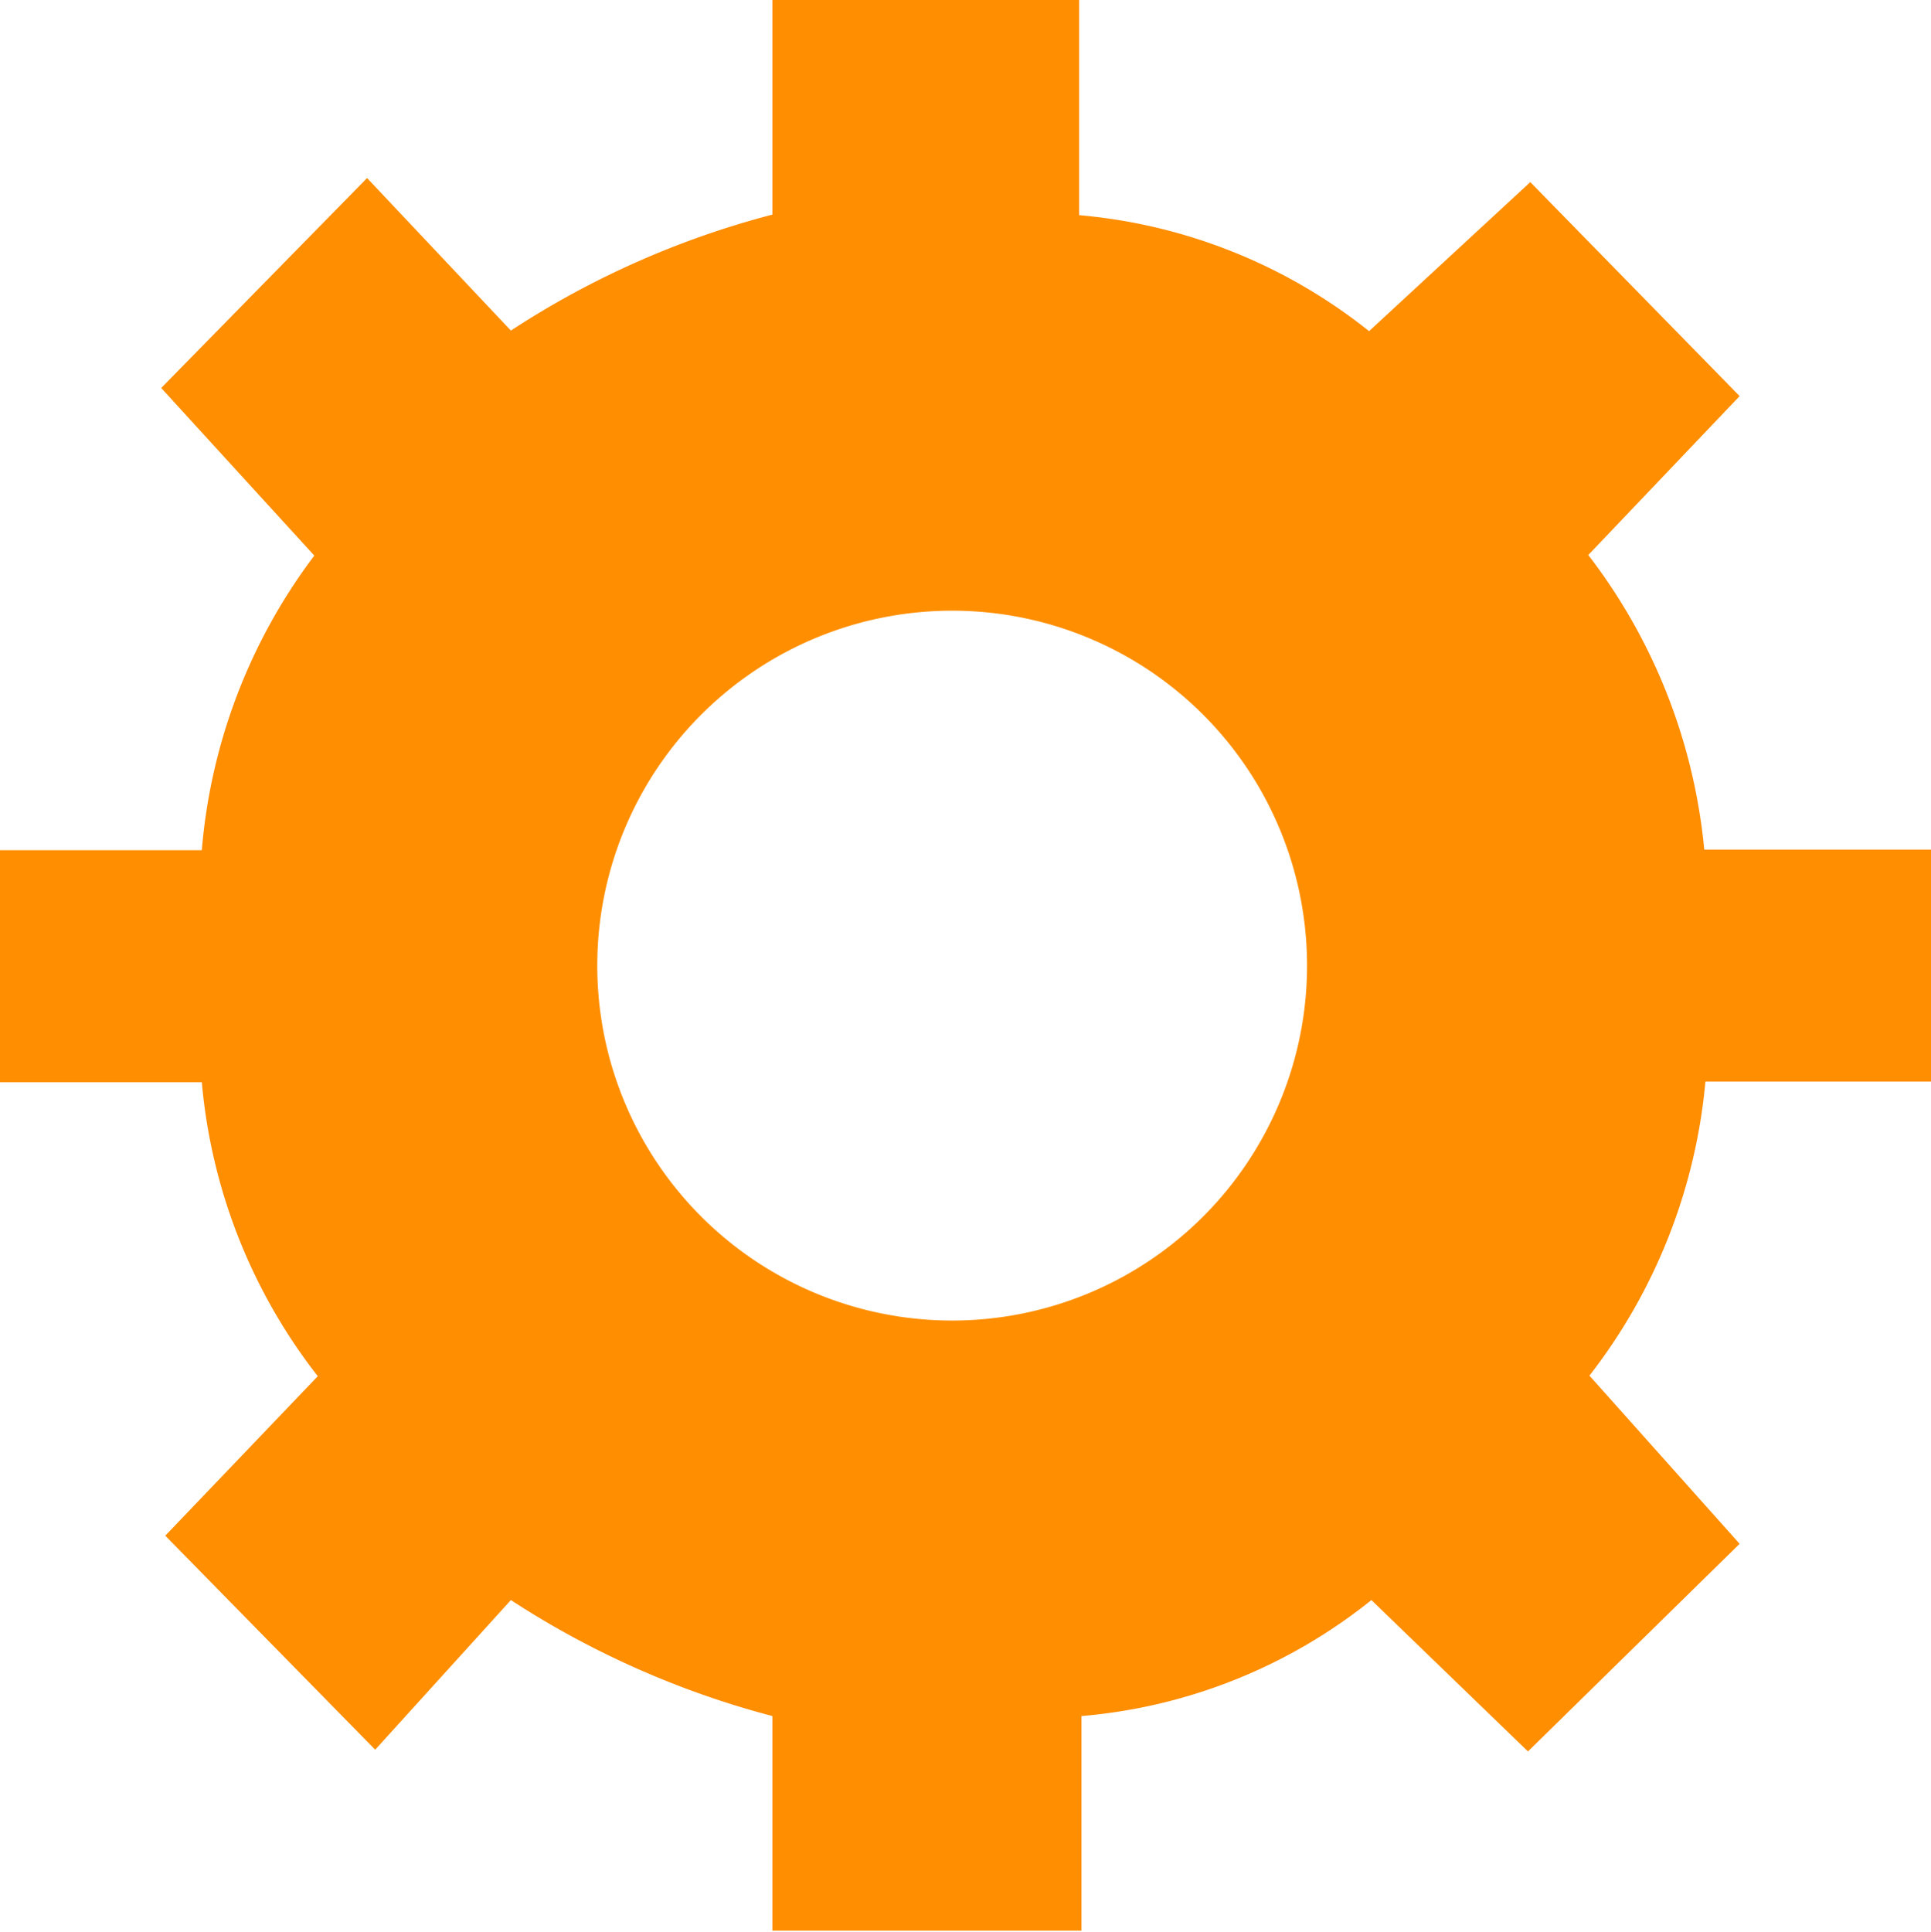 <svg xmlns="http://www.w3.org/2000/svg" viewBox="0 0 33.3 33.31"><defs><style>.cls-1{fill:#FF8E00;}</style></defs><title>HOOLAsset 15mdpi</title><g id="Layer_2" data-name="Layer 2"><g id="Layer_1-2" data-name="Layer 1"><path class="cls-1" d="M33.3,18.65v-4H29.39a9.85,9.85,0,0,0-2-5.08L30,6.83,26.39,3.14,23.61,5.71a9.31,9.31,0,0,0-5-2V0H13.32V3.7a15.28,15.28,0,0,0-4.51,2L6.33,3.07,2.78,6.69,5.42,9.58a9.77,9.77,0,0,0-1.94,5.08H0v4H3.48a9.61,9.61,0,0,0,2,5.07L2.85,26.48l3.62,3.69,2.34-2.58a15.45,15.45,0,0,0,4.51,2v3.7h5.33v-3.7a9.23,9.23,0,0,0,5-2l2.7,2.61L30,26.62l-2.59-2.9a9.69,9.69,0,0,0,2-5.07ZM16.43,22.77a6.12,6.12,0,1,1,6.11-6.12A6.12,6.12,0,0,1,16.43,22.77Z"/></g></g></svg>